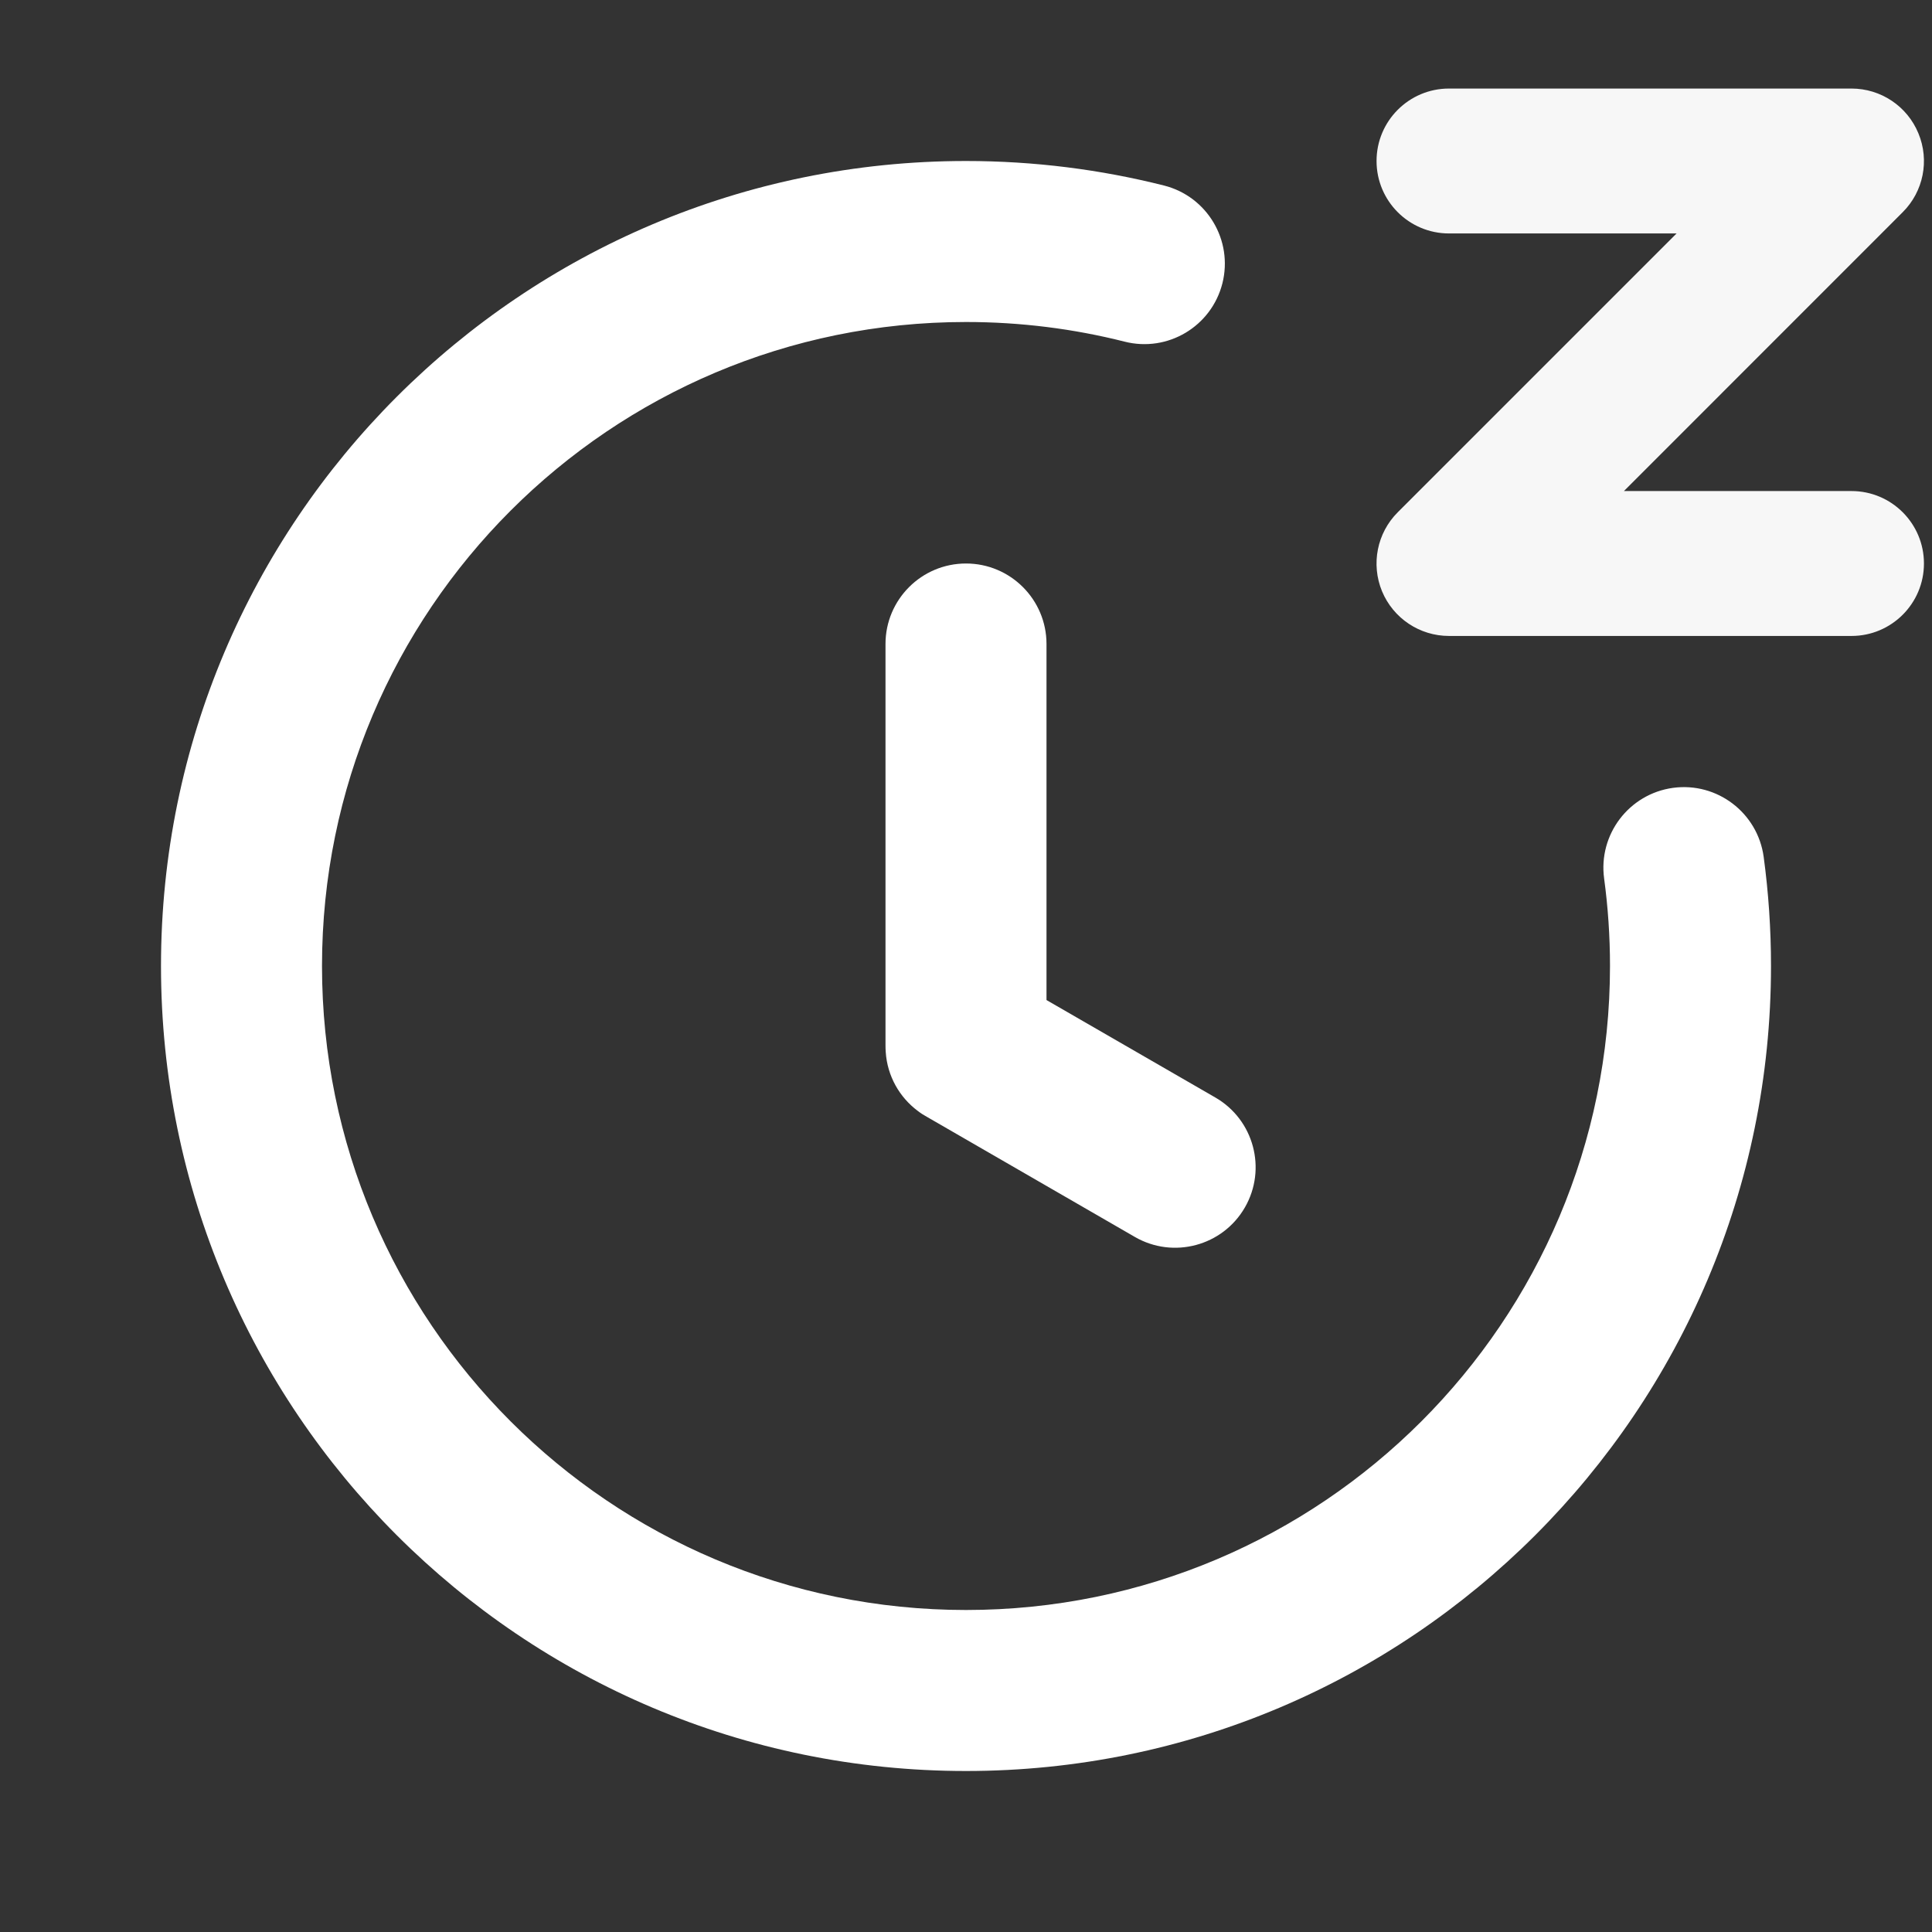 <svg width="24" height="24" viewBox="0 0 24 24" fill="none" xmlns="http://www.w3.org/2000/svg">
<rect x="0" y="0" width="24" height="24" fill="#333333" stroke="none"/>
<path fill-rule="evenodd" clip-rule="evenodd" d="M12 4C7.582 4 4 7.582 4 12C4 16.418 7.582 20 12 20C16.418 20 20 16.418 20 12C20 11.631 19.975 11.268 19.927 10.913C19.853 10.366 20.236 9.862 20.783 9.787C21.331 9.713 21.834 10.097 21.909 10.644C21.969 11.088 22 11.54 22 12C22 17.523 17.523 22 12 22C6.477 22 2 17.523 2 12C2 6.477 6.477 2 12 2C12.848 2 13.673 2.106 14.461 2.305C14.996 2.441 15.32 2.985 15.185 3.52C15.049 4.056 14.505 4.38 13.97 4.244C13.341 4.085 12.681 4 12 4Z" fill="white"/>
<path d="M12 7C11.448 7 11 7.448 11 8V12.984C11 13.013 11.001 13.042 11.003 13.07C11.023 13.369 11.175 13.632 11.402 13.801C11.438 13.829 11.477 13.854 11.518 13.876L14.098 15.366C14.576 15.642 15.188 15.478 15.464 15C15.74 14.522 15.576 13.91 15.098 13.634L13 12.423V8C13 7.448 12.552 7 12 7Z" fill="white"/>
<path fill-rule="evenodd" clip-rule="evenodd" d="M18 2.9C17.503 2.9 17.1 2.497 17.1 2C17.1 1.503 17.503 1.1 18 1.1H23C23.364 1.1 23.692 1.319 23.831 1.656C23.971 1.992 23.894 2.379 23.636 2.636L20.173 6.1H23C23.497 6.1 23.9 6.503 23.9 7C23.9 7.497 23.497 7.9 23 7.9H18C17.636 7.9 17.308 7.681 17.168 7.345C17.029 7.008 17.106 6.621 17.363 6.364L20.827 2.9H18Z" fill="white" fill-opacity="0.96"/>
</svg>
